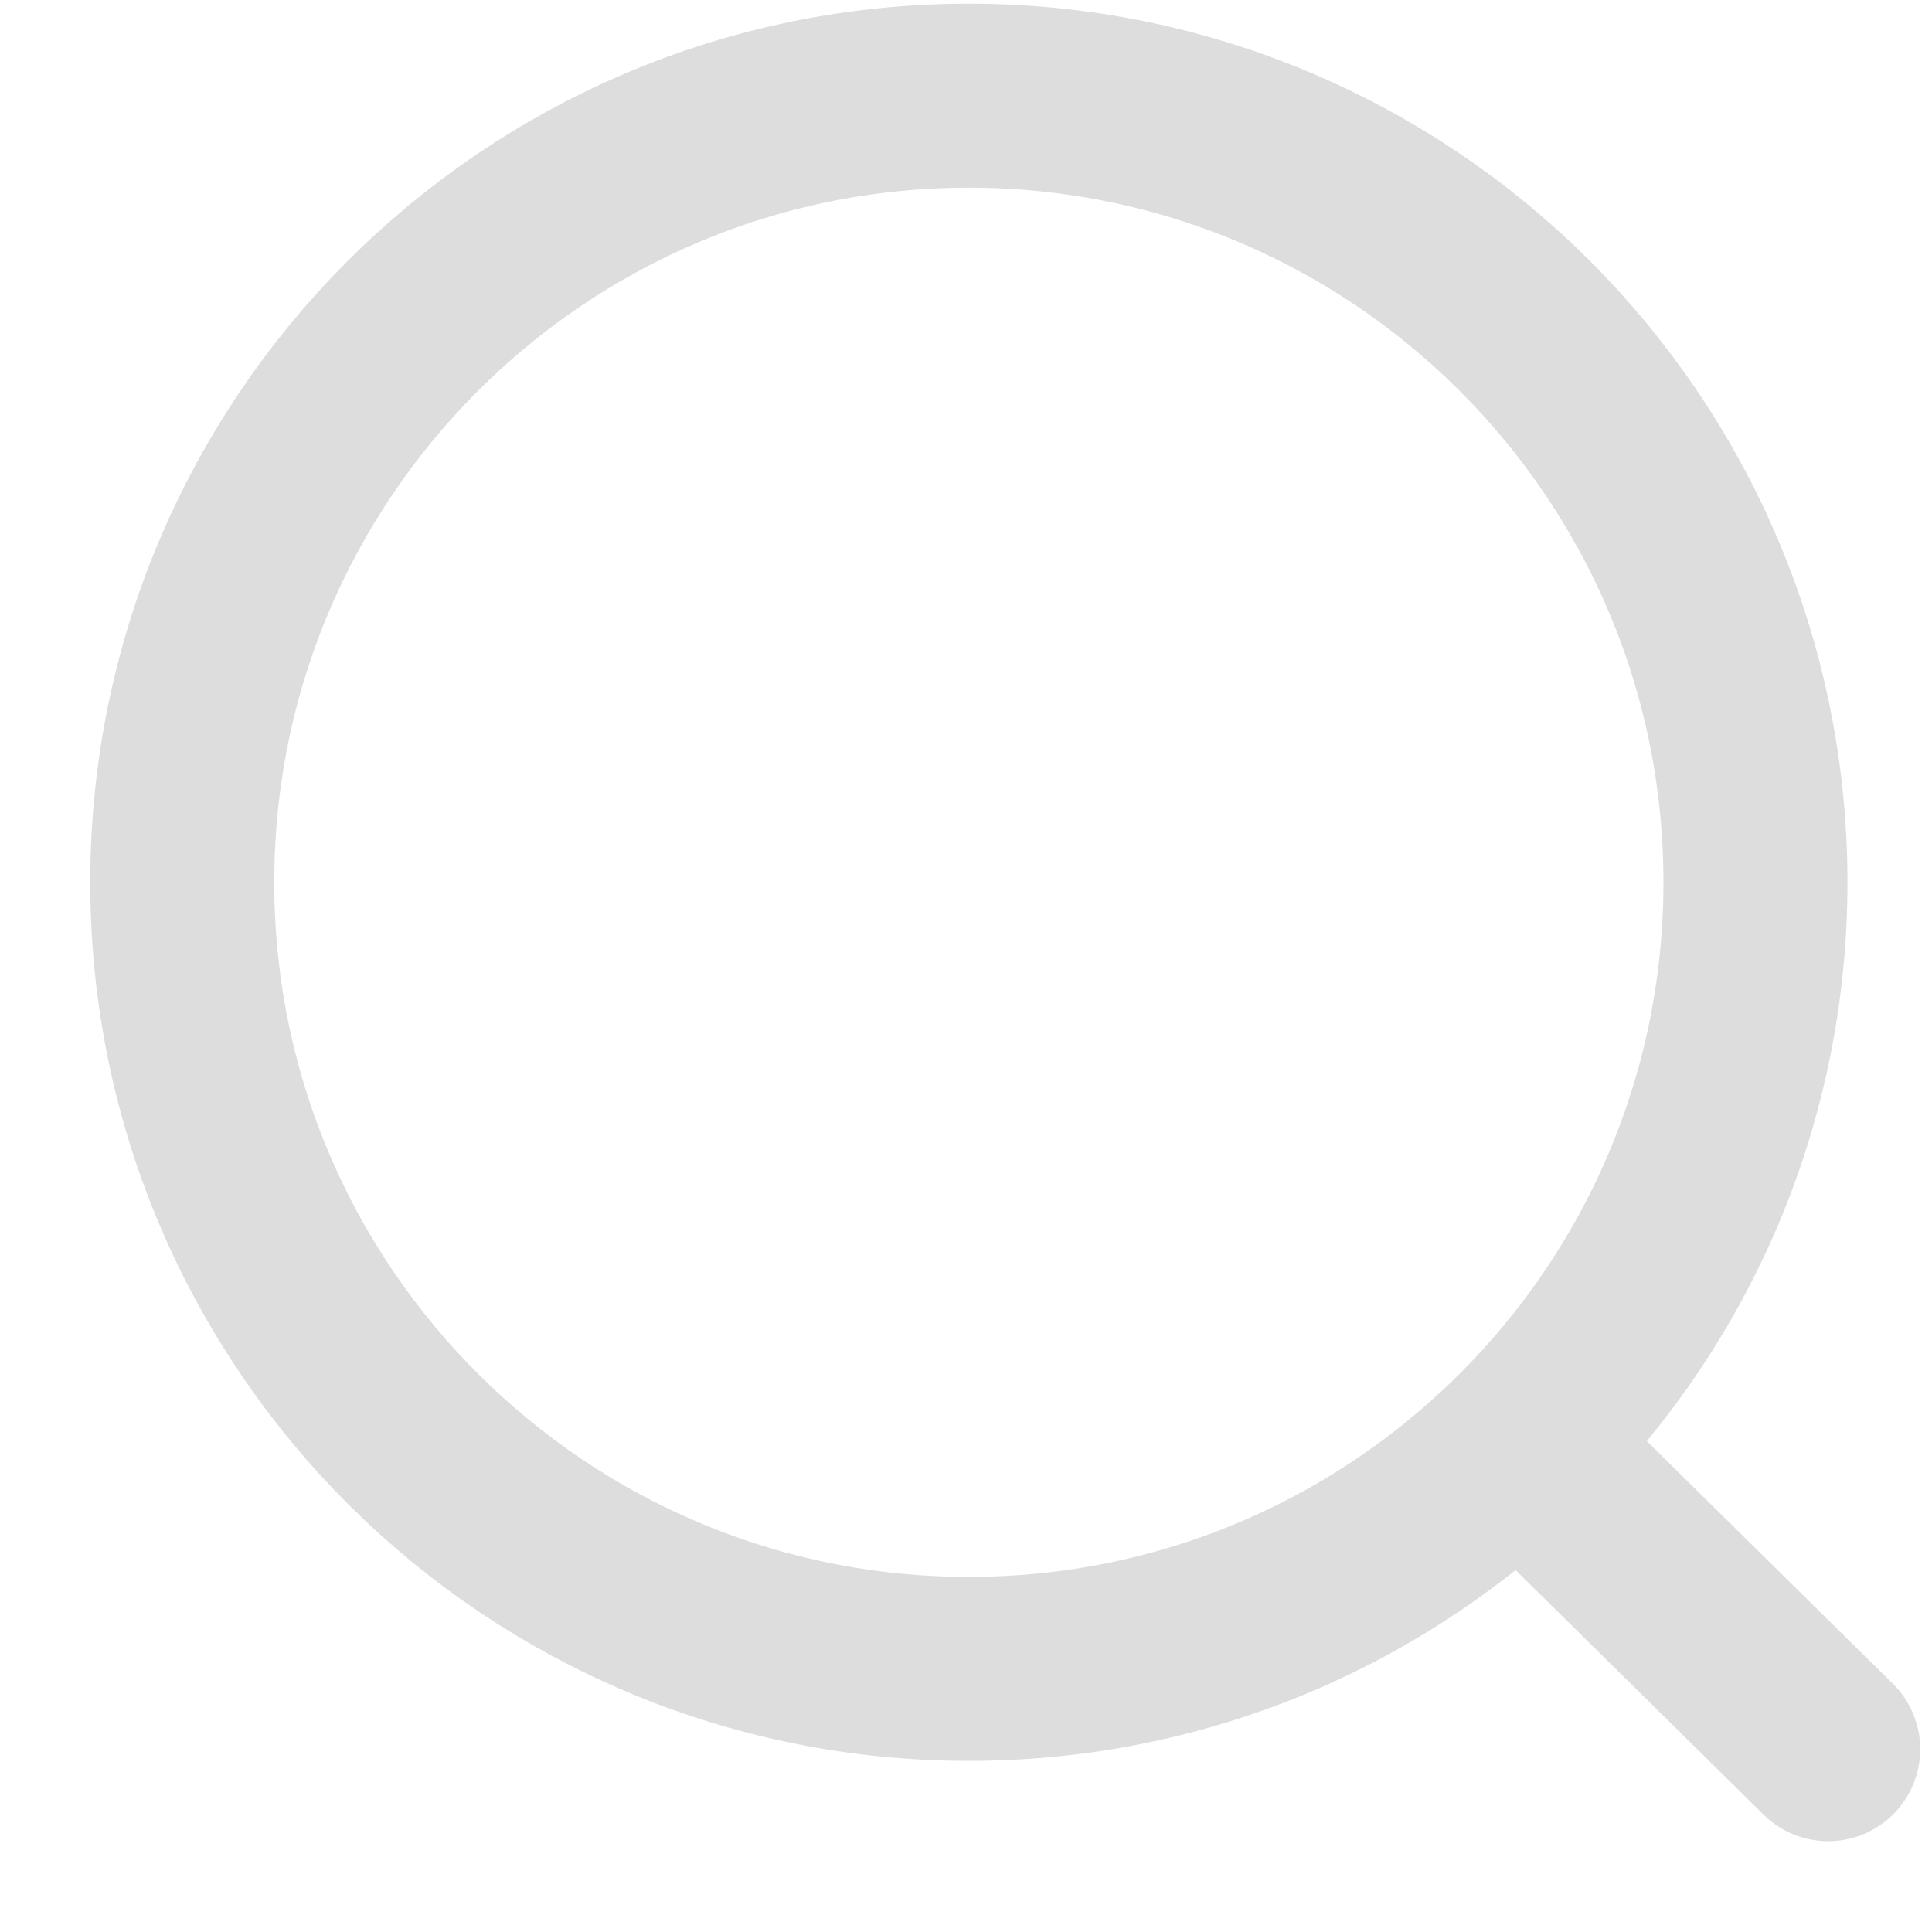 <svg width="21" height="21" viewBox="0 0 21 21" fill="none" xmlns="http://www.w3.org/2000/svg">
<path d="M10.556 18.14C15.278 18.126 19.095 14.287 19.081 9.565C19.066 4.843 15.227 1.026 10.505 1.04C5.783 1.054 1.967 4.894 1.981 9.616C1.995 14.338 5.834 18.154 10.556 18.14Z" stroke="#DDDDDD" stroke-width="2" stroke-linecap="round" stroke-linejoin="round"/>
<path d="M19.872 19.013L16.535 15.722" stroke="#DDDDDD" stroke-width="2" stroke-linecap="round" stroke-linejoin="round"/>
</svg>
